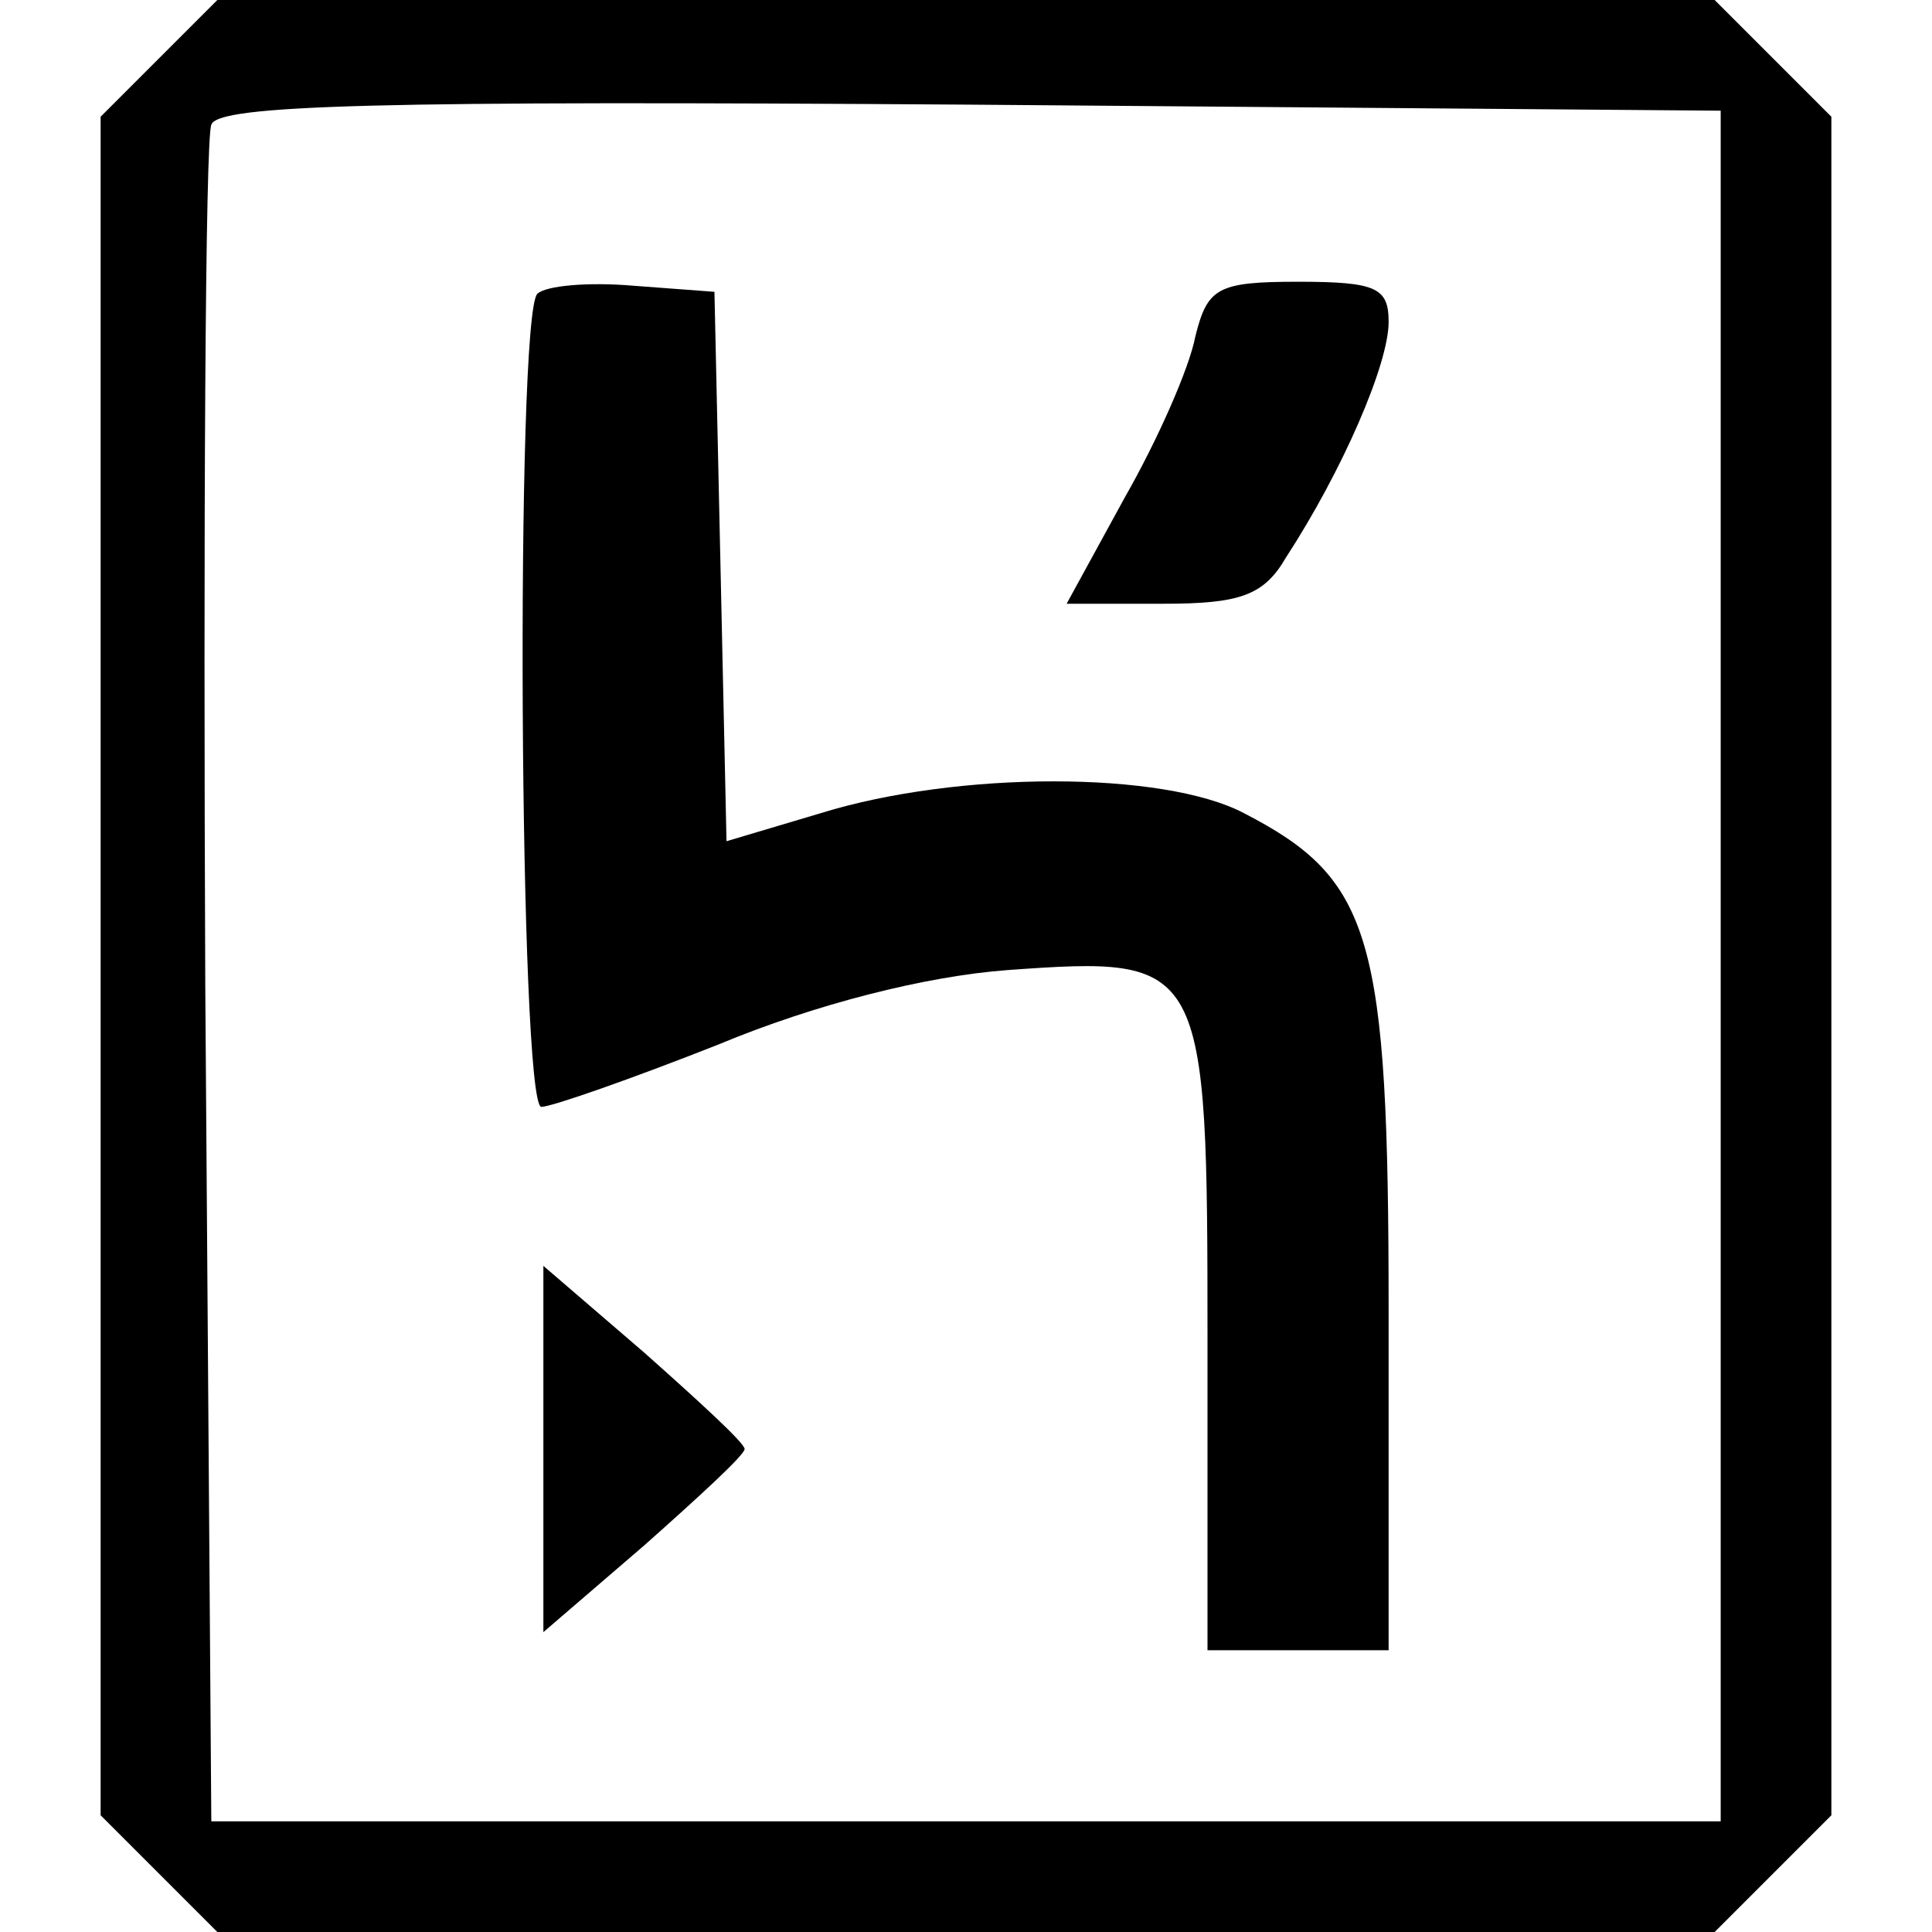 <?xml version="1.0" standalone="no"?>
<!DOCTYPE svg PUBLIC "-//W3C//DTD SVG 20010904//EN"
 "http://www.w3.org/TR/2001/REC-SVG-20010904/DTD/svg10.dtd">
<svg version="1.0" xmlns="http://www.w3.org/2000/svg"
 width="96pt" height="96pt" viewBox="0 0 96 96"
 preserveAspectRatio="xMidYMid meet">

<g transform="translate(0,96) scale(0.1,-0.1)"
fill="#000000" stroke="none">
<path d="M79 931 l-29 -29 0 -422 0 -422 29 -29 29 -29 372 0 372 0 29 29 29
29 0 422 0 422 -29 29 -29 29 -372 0 -372 0 -29 -29z m776 -451 l0 -425 -375
0 -375 0 -3 415 c-1 228 0 421 3 428 3 10 84 12 377 10 l373 -3 0 -425z"/>
<path d="M267 814 c-11 -11 -9 -404 2 -404 5 0 45 14 88 31 48 20 103 34 144
37 98 7 99 5 99 -184 l0 -154 45 0 45 0 0 168 c0 187 -8 215 -72 248 -40 21
-142 21 -210 0 l-47 -14 -3 137 -3 136 -40 3 c-23 2 -44 0 -48 -4z"/>
<path d="M594 793 c-3 -16 -19 -52 -35 -80 l-29 -53 48 0 c38 0 50 4 61 23 28
43 51 96 51 117 0 17 -6 20 -45 20 -40 0 -45 -3 -51 -27z"/>
<path d="M270 240 l0 -91 50 43 c27 24 50 45 50 48 0 3 -23 24 -50 48 l-50 43
0 -91z"/>
</g>
</svg>
